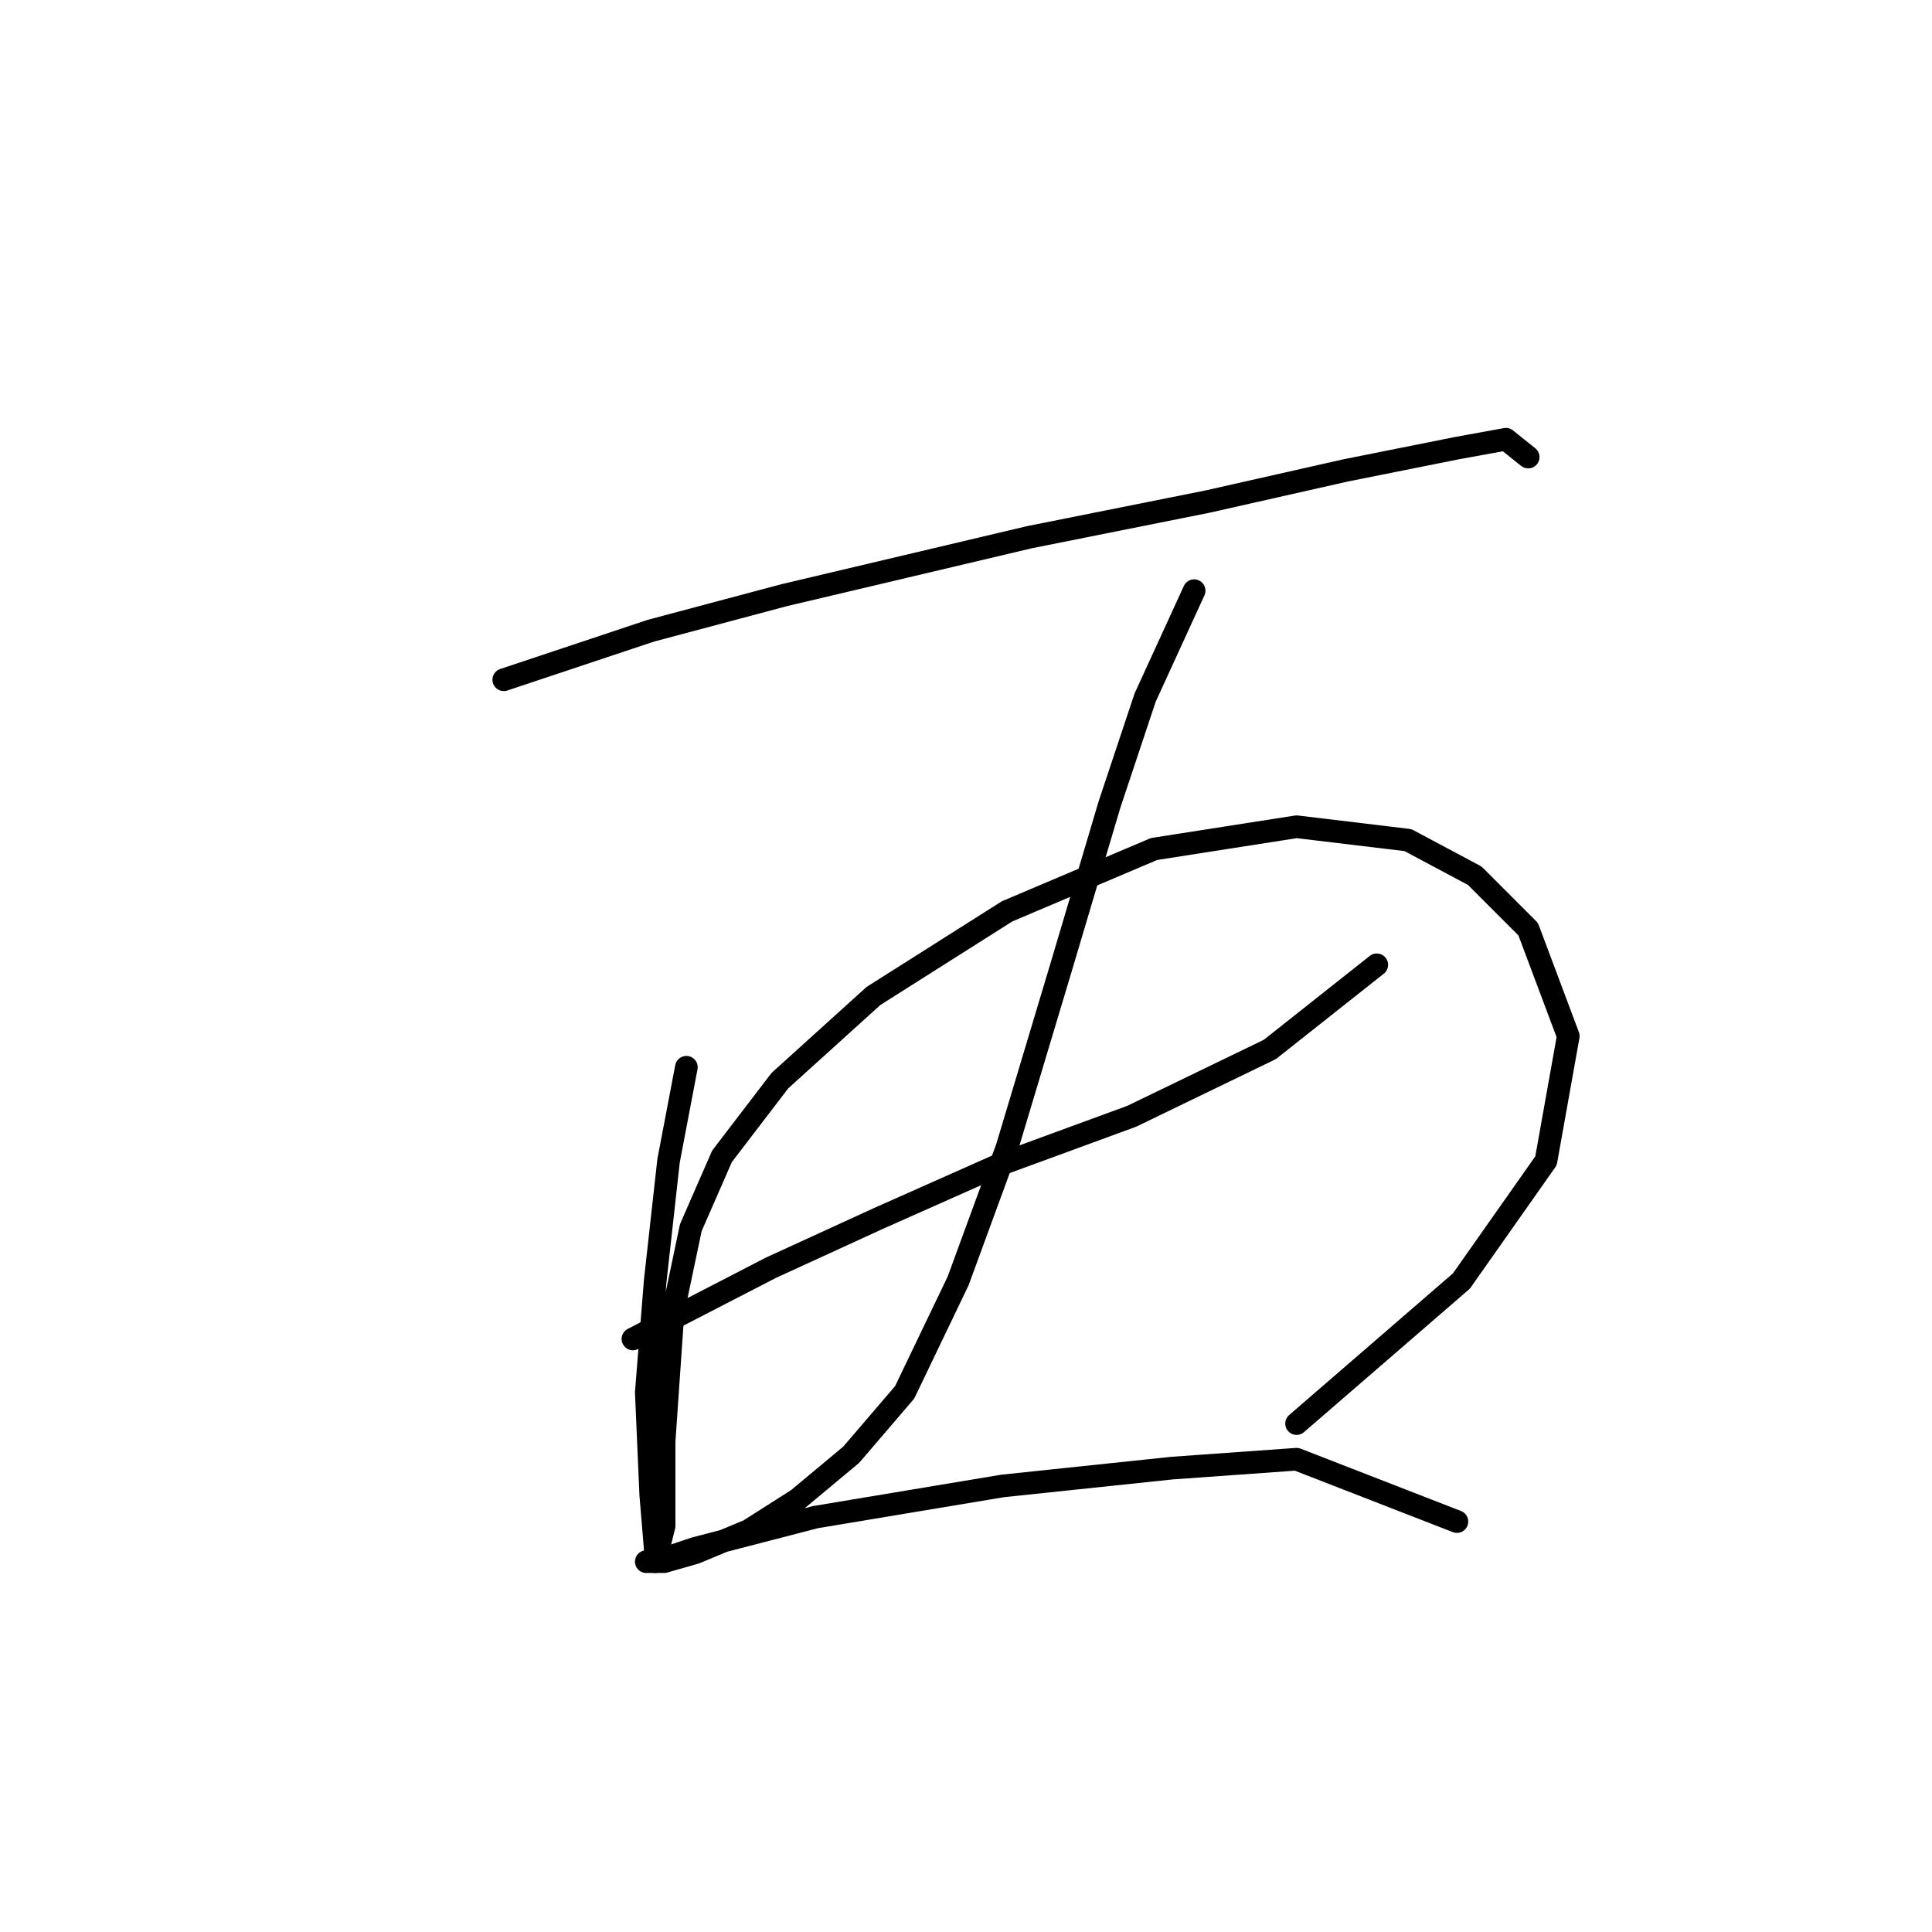 <?xml version="1.0" standalone="no"?>
    <svg width="256" height="256" xmlns="http://www.w3.org/2000/svg" version="1.1">
    <polyline stroke="black" stroke-width="3" stroke-linecap="round" fill="transparent" stroke-linejoin="round" points="66.75 90.071 86.227 83.579 103.932 78.858 136.392 71.185 160 66.464 178.295 62.333 193.05 59.382 199.542 58.201 202.493 60.562 202.493 60.562 " />
        <polyline stroke="black" stroke-width="3" stroke-linecap="round" fill="transparent" stroke-linejoin="round" points="90.948 141.417 88.587 153.811 86.817 169.746 85.636 184.501 86.227 198.075 86.817 205.157 86.817 206.928 87.997 202.206 87.997 190.993 89.177 173.878 91.538 162.664 95.669 153.221 103.342 143.188 115.736 131.974 133.441 120.761 152.917 112.498 171.803 109.547 186.558 111.318 195.411 116.039 202.493 123.122 207.805 137.286 204.854 153.811 193.64 169.746 171.803 188.632 171.803 188.632 " />
        <polyline stroke="black" stroke-width="3" stroke-linecap="round" fill="transparent" stroke-linejoin="round" points="83.866 177.419 102.162 167.976 116.326 161.484 132.261 154.401 149.966 147.909 168.262 139.057 182.427 127.843 182.427 127.843 " />
        <polyline stroke="black" stroke-width="3" stroke-linecap="round" fill="transparent" stroke-linejoin="round" points="158.229 78.268 151.737 92.432 147.016 106.597 140.524 128.433 133.441 152.041 126.949 169.746 119.867 184.501 112.785 192.763 105.703 198.665 99.211 202.797 92.128 205.748 87.997 206.928 85.636 206.928 86.817 206.928 92.128 205.157 108.063 201.026 132.851 196.895 155.278 194.534 171.803 193.354 193.05 201.616 193.05 201.616 " />
        </svg>
